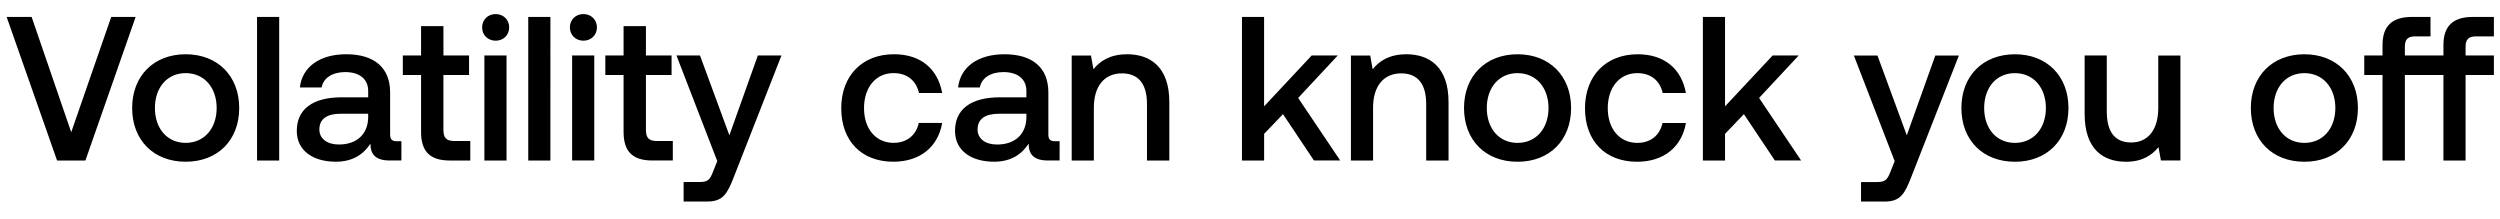 <svg width="137" height="12" viewBox="0 0 137 12" fill="none" xmlns="http://www.w3.org/2000/svg"><path d="M3.127 8.796H4.68L7.433.928H6.095L3.903 7.245 1.733.928H.364l2.764 7.868zm7.048.067c1.754 0 2.934-1.18 2.934-2.945 0-1.753-1.18-2.945-2.934-2.945-1.753 0-2.933 1.192-2.933 2.945 0 1.765 1.18 2.945 2.933 2.945zm0-1.034c-1.023 0-1.686-.798-1.686-1.91 0-1.113.663-1.912 1.686-1.912s1.698.799 1.698 1.911c0 1.113-.675 1.911-1.698 1.911zm3.91.967H15.3V.928h-1.214v7.868zm7.665-1.057c-.247 0-.371-.078-.371-.37V5.063c0-1.36-.877-2.09-2.406-2.09-1.45 0-2.416.696-2.54 1.82h1.192c.09-.506.573-.843 1.292-.843.798 0 1.26.394 1.26 1.034v.349h-1.45c-1.608 0-2.463.663-2.463 1.843 0 1.068.877 1.686 2.136 1.686.933 0 1.518-.404 1.9-.989 0 .573.27.922 1.056.922h.641V7.739h-.247zm-1.574-1.304c-.011.888-.596 1.484-1.607 1.484-.663 0-1.068-.337-1.068-.82 0-.585.416-.866 1.169-.866h1.506v.202zm2.898.798c0 1.046.472 1.563 1.574 1.563h1.124V7.728h-.854c-.461 0-.619-.169-.619-.618V4.109h1.405V3.04H24.3V1.433h-1.225v1.608h-1v1.068h1v3.124zm4.088-5.002c.416 0 .742-.303.742-.73s-.326-.73-.741-.73c-.416 0-.742.303-.742.73s.326.73.742.73zm-.618 6.565h1.214V3.04h-1.214v5.755zm2.404 0h1.214V.928h-1.214v7.868zM31.97 2.23c.416 0 .742-.303.742-.73s-.326-.73-.742-.73c-.415 0-.741.303-.741.73s.326.73.741.73zm-.618 6.565h1.214V3.04h-1.214v5.755zm2.82-1.563c0 1.046.472 1.563 1.574 1.563h1.124V7.728h-.854c-.461 0-.619-.169-.619-.618V4.109h1.405V3.04h-1.405V1.433h-1.225v1.608h-1v1.068h1v3.124zm5.134 1.597l-.225.562c-.18.472-.292.584-.765.584h-.854v1.068h1.304c.843 0 1.09-.416 1.45-1.349l2.608-6.654H41.53L39.97 7.413 38.36 3.041H37.07l2.237 5.789zm9.65.033c1.472 0 2.45-.82 2.675-2.124h-1.282c-.146.663-.64 1.09-1.382 1.09-.978 0-1.619-.775-1.619-1.9 0-1.135.64-1.922 1.619-1.922.753 0 1.236.416 1.394 1.09h1.27c-.236-1.303-1.158-2.124-2.642-2.124-1.742 0-2.889 1.18-2.889 2.957 0 1.798 1.113 2.933 2.855 2.933zM57.82 7.74c-.247 0-.37-.078-.37-.37V5.063c0-1.36-.877-2.09-2.406-2.09-1.45 0-2.417.696-2.54 1.82h1.191c.09-.506.573-.843 1.293-.843.798 0 1.259.394 1.259 1.034v.349h-1.45c-1.608 0-2.462.663-2.462 1.843 0 1.068.877 1.686 2.136 1.686.933 0 1.517-.404 1.9-.989 0 .573.27.922 1.056.922h.64V7.739h-.246zm-1.573-1.304c-.011.888-.596 1.484-1.608 1.484-.663 0-1.068-.337-1.068-.82 0-.585.416-.866 1.17-.866h1.506v.202zm5.517-3.462c-.933 0-1.484.371-1.844.82l-.134-.752h-1.057v5.755h1.214v-2.9c0-1.17.573-1.877 1.54-1.877.91 0 1.371.584 1.371 1.675v3.102h1.225V5.592c0-1.922-1.045-2.619-2.315-2.619zm6.295 5.823h1.215V7.335l1.034-1.08 1.697 2.54h1.439l-2.305-3.427 2.17-2.327H71.88l-2.608 2.787v-4.9H68.06v7.868zm9.007-5.823c-.933 0-1.484.371-1.844.82l-.134-.752H74.03v5.755h1.214v-2.9c0-1.17.573-1.877 1.54-1.877.91 0 1.371.584 1.371 1.675v3.102h1.225V5.592c0-1.922-1.045-2.619-2.315-2.619zm6.096 5.89c1.753 0 2.934-1.18 2.934-2.945 0-1.753-1.18-2.945-2.934-2.945-1.754 0-2.934 1.192-2.934 2.945 0 1.765 1.18 2.945 2.934 2.945zm0-1.034c-1.023 0-1.686-.798-1.686-1.91 0-1.113.663-1.912 1.686-1.912s1.697.799 1.697 1.911c0 1.113-.674 1.911-1.697 1.911zm6.551 1.034c1.473 0 2.45-.82 2.676-2.124h-1.282c-.146.663-.64 1.09-1.382 1.09-.978 0-1.62-.775-1.62-1.9 0-1.135.642-1.922 1.62-1.922.753 0 1.236.416 1.393 1.09h1.27c-.236-1.303-1.157-2.124-2.64-2.124-1.743 0-2.89 1.18-2.89 2.957 0 1.798 1.113 2.933 2.855 2.933zm3.605-.067h1.214V7.335l1.034-1.08 1.697 2.54h1.439l-2.304-3.427 2.17-2.327H97.14l-2.608 2.787v-4.9h-1.214v7.868zm10.511.034l-.225.562c-.18.472-.292.584-.764.584h-.855v1.068h1.304c.843 0 1.091-.416 1.45-1.349l2.608-6.654h-1.292l-1.563 4.372-1.607-4.372h-1.293l2.237 5.789zm6.589.033c1.753 0 2.934-1.18 2.934-2.945 0-1.753-1.181-2.945-2.934-2.945-1.754 0-2.934 1.192-2.934 2.945 0 1.765 1.18 2.945 2.934 2.945zm0-1.034c-1.023 0-1.686-.798-1.686-1.91 0-1.113.663-1.912 1.686-1.912s1.697.799 1.697 1.911c0 1.113-.674 1.911-1.697 1.911zm7.855-1.91c0 1.19-.562 1.888-1.483 1.888-.888 0-1.338-.574-1.338-1.698V3.041h-1.214v3.203c0 1.967 1.045 2.62 2.271 2.62.888 0 1.416-.36 1.776-.799l.134.73h1.068V3.042h-1.214v2.877zm8.007 2.944c1.753 0 2.934-1.18 2.934-2.945 0-1.753-1.181-2.945-2.934-2.945-1.754 0-2.934 1.192-2.934 2.945 0 1.765 1.18 2.945 2.934 2.945zm0-1.034c-1.023 0-1.686-.798-1.686-1.91 0-1.113.663-1.912 1.686-1.912s1.697.799 1.697 1.911c0 1.113-.674 1.911-1.697 1.911zm10.385-5.834V.928h-1.157c-1.113 0-1.608.528-1.608 1.54v.573h-2.113v-.484c0-.393.157-.562.551-.562h.854V.928h-1.023c-1.113 0-1.607.528-1.607 1.54v.573h-1.001v1.068h1.001v4.687h1.225V4.109h2.113v4.687h1.214V4.109h1.551V3.04h-1.551v-.484c0-.393.169-.562.562-.562h.989z" fill="#000"/></svg>
